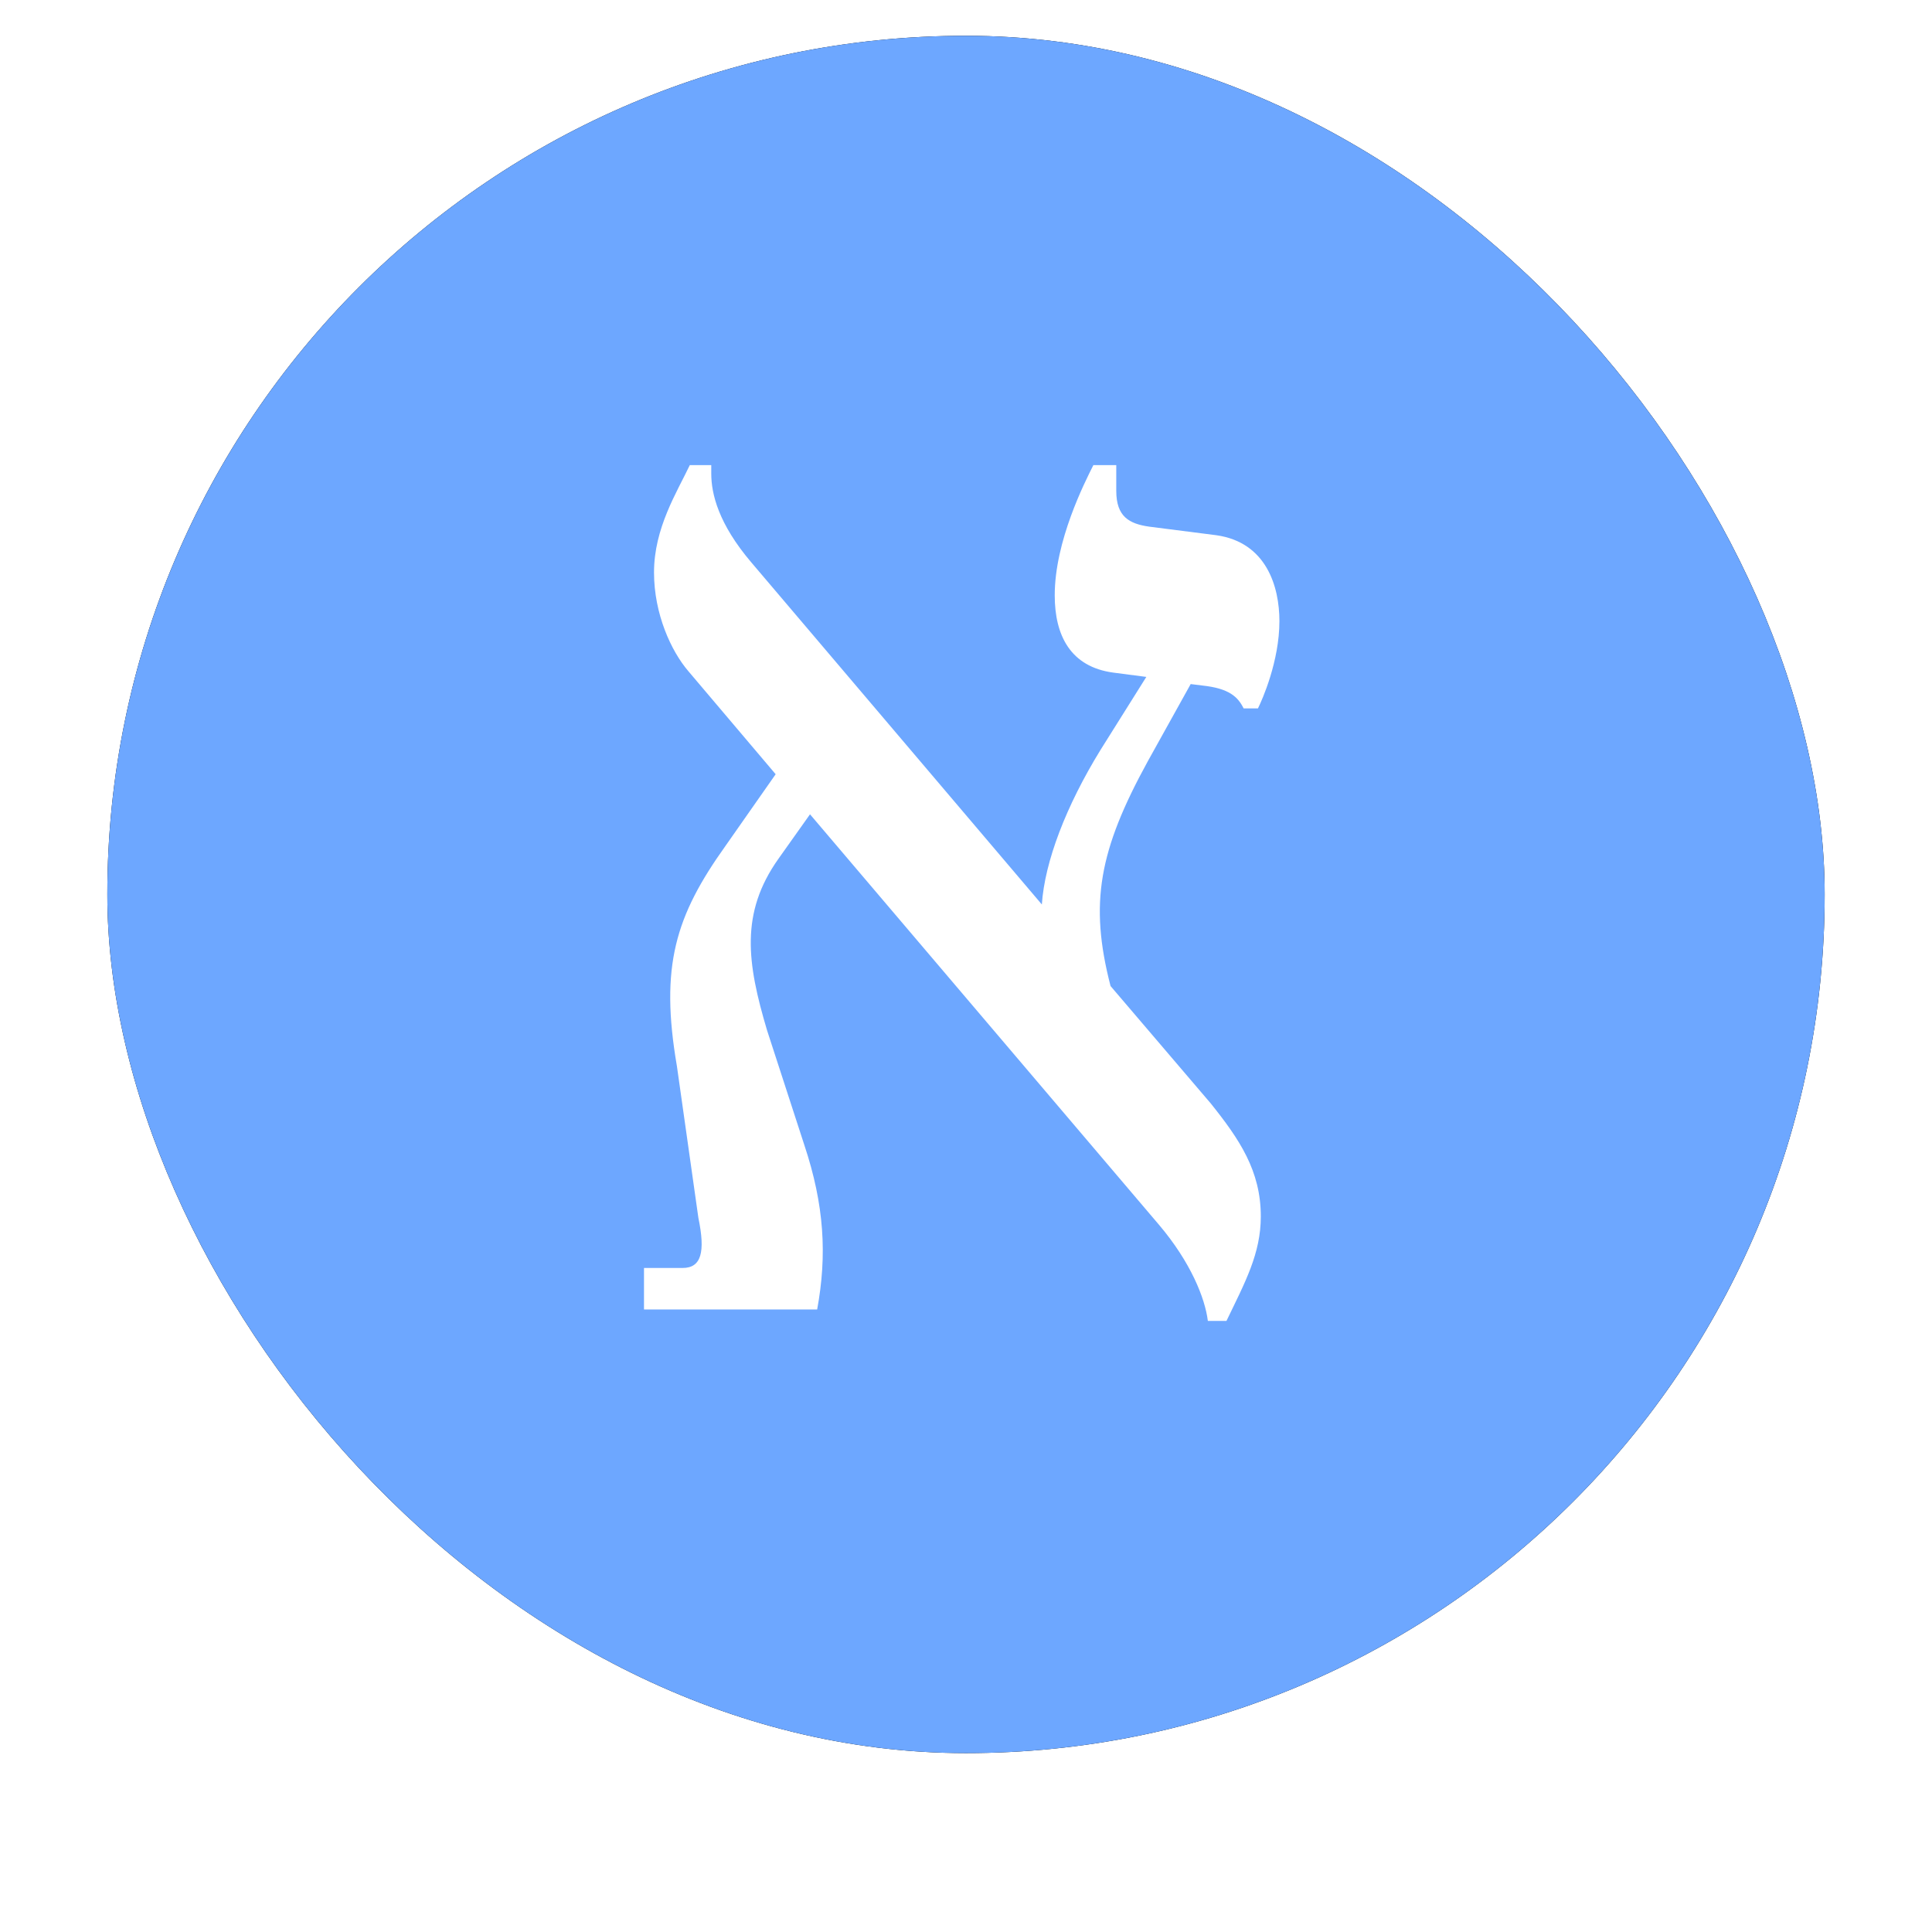 <?xml version="1.0" encoding="UTF-8"?>
<svg width="54px" height="54px" viewBox="0 0 54 54" version="1.1" xmlns="http://www.w3.org/2000/svg" xmlns:xlink="http://www.w3.org/1999/xlink">
    <title>Group 4 Copy 5</title>
    <defs>
        <rect id="path-1" x="0" y="0" width="48" height="48" rx="24"></rect>
        <!-- <filter x="-11.5%" y="-7.3%" width="122.9%" height="122.9%" filterUnits="objectBoundingBox" id="filter-2">
            <feOffset dx="0" dy="2" in="SourceAlpha" result="shadowOffsetOuter1"></feOffset>
            <feGaussianBlur stdDeviation="1.5" in="shadowOffsetOuter1" result="shadowBlurOuter1"></feGaussianBlur>
            <feColorMatrix values="0 0 0 0 0   0 0 0 0 0   0 0 0 0 0  0 0 0 0.33 0" type="matrix" in="shadowBlurOuter1"></feColorMatrix>
        </filter> -->
    </defs>
    <g id="Page-1" stroke="none" stroke-width="1" fill="none" fill-rule="evenodd">
        <g id="113" transform="translate(-237, -12)">
            <g id="Group-4-Copy-5" transform="translate(240, 13)">
                <g id="א-copy-2">
                    <use fill="black" fill-opacity="1" filter="url(#filter-2)" xlink:href="#path-1"></use>
                    <use fill="#6DA7FF" fill-rule="evenodd" xlink:href="#path-1"></use>
                </g>
                <path d="M31.28,35.92 C31.8,34.84 32.24,34.04 32.24,33 C32.24,31.72 31.64,30.84 30.84,29.84 L28.04,26.56 C27.44,24.24 27.72,22.76 29.08,20.28 L30.28,18.12 L30.6,18.16 C31.36,18.24 31.6,18.48 31.76,18.8 L32.16,18.8 C32.28,18.56 32.76,17.48 32.76,16.36 C32.76,15.4 32.4,14.16 31,13.96 L29.12,13.72 C28.56,13.64 28.2,13.44 28.2,12.72 L28.2,12 L27.56,12 C27.32,12.48 26.48,14.12 26.48,15.64 C26.48,16.76 26.92,17.64 28.12,17.8 L29.04,17.92 L27.76,19.96 C26.8,21.52 26.2,23.08 26.12,24.28 L18,14.72 C17.08,13.64 16.88,12.8 16.88,12.24 L16.88,12 L16.28,12 C15.92,12.76 15.28,13.76 15.28,15 C15.28,16.16 15.76,17.2 16.24,17.76 L18.68,20.64 L17.28,22.64 C15.88,24.6 15.44,26 15.92,28.8 L16.52,33.04 C16.72,34 16.6,34.44 16.08,34.44 L15,34.44 L15,35.6 L19.84,35.6 C20.12,34.08 20.04,32.68 19.48,31 L18.44,27.8 C17.88,25.92 17.68,24.52 18.76,23 L19.64,21.76 L29.4,33.24 C30.28,34.28 30.68,35.28 30.76,35.92 L31.28,35.92 Z" id="א" fill="#FFFFFF" fill-rule="nonzero"></path>
            </g>
        </g>
    </g>
</svg>